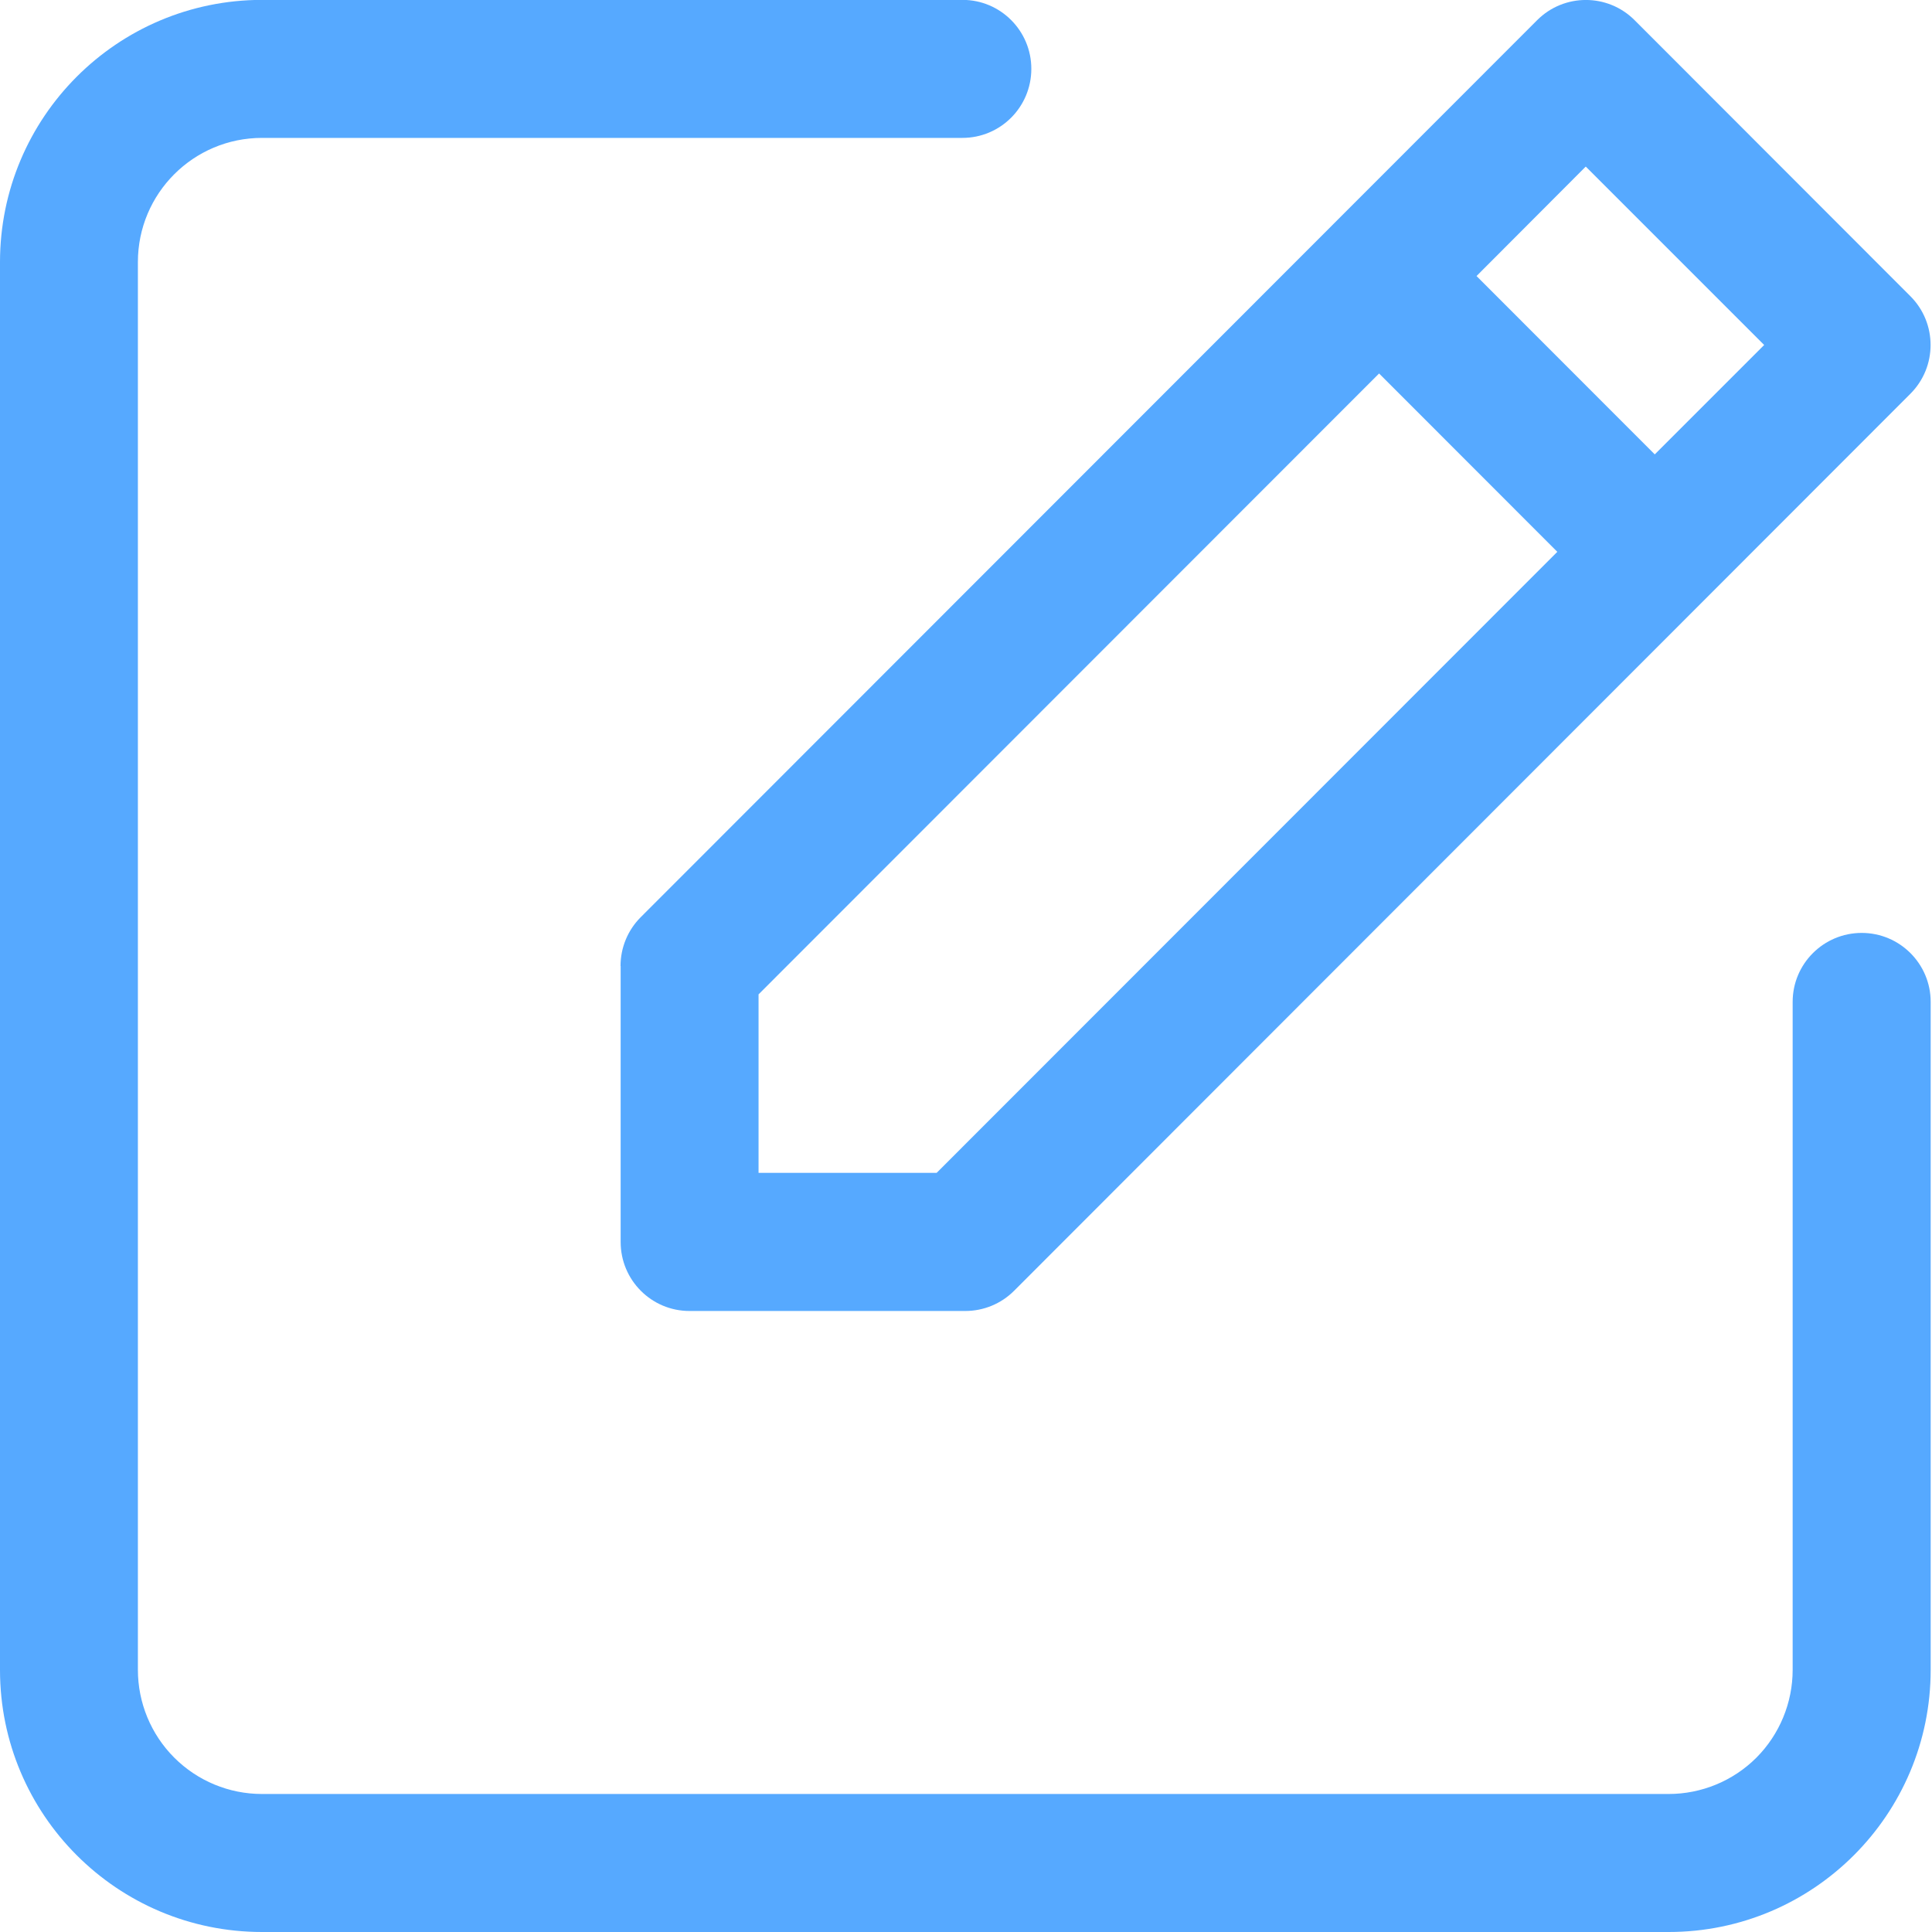 <svg xmlns="http://www.w3.org/2000/svg" width="16" height="16" viewBox="0 0 16 16">
    <g fill="none" fill-rule="evenodd">
        <g fill="#56A9FF" fill-rule="nonzero">
            <g>
                <g>
                    <g>
                        <g>
                            <g>
                                <g>
                                    <path d="M15.418 7.726c-.316 0-.572.256-.572.571v5.532c0 .272-.108.534-.3.727-.193.193-.455.301-.727.301H2.169c-.272 0-.533-.108-.726-.301-.193-.193-.301-.455-.301-.727V2.17c0-.568.46-1.028 1.028-1.028H7.97c.316 0 .571-.256.571-.572 0-.315-.255-.571-.57-.571H2.17C.97 0 0 .972 0 2.171V13.83C0 15.028.971 16 2.17 16h11.649c1.198 0 2.17-.972 2.17-2.171V8.297c0-.315-.256-.571-.571-.571z" transform="translate(-1471 -642) translate(24 541) translate(721 15) translate(0 38) translate(14 40) translate(712 8)"/>
                                    <path d="M5.14 8v2.286c0 .315.255.571.57.571h2.284c.152 0 .297-.06.404-.167l7.423-7.429c.223-.223.223-.585 0-.808L13.537.167c-.223-.223-.584-.223-.807 0L5.306 7.596c-.107.107-.167.252-.167.404zm7.993-6.62l1.477 1.477-.906.906-1.476-1.477.905-.907zM6.281 8.236l5.14-5.143 1.476 1.477-5.14 5.143H6.282V8.237z" transform="translate(-1471 -642) translate(24 541) translate(721 15) translate(0 38) translate(14 40) translate(712 8)"/>
                                </g>
                            </g>
                        </g>
                    </g>
                </g>
            </g>
        </g>
    </g>
</svg>
